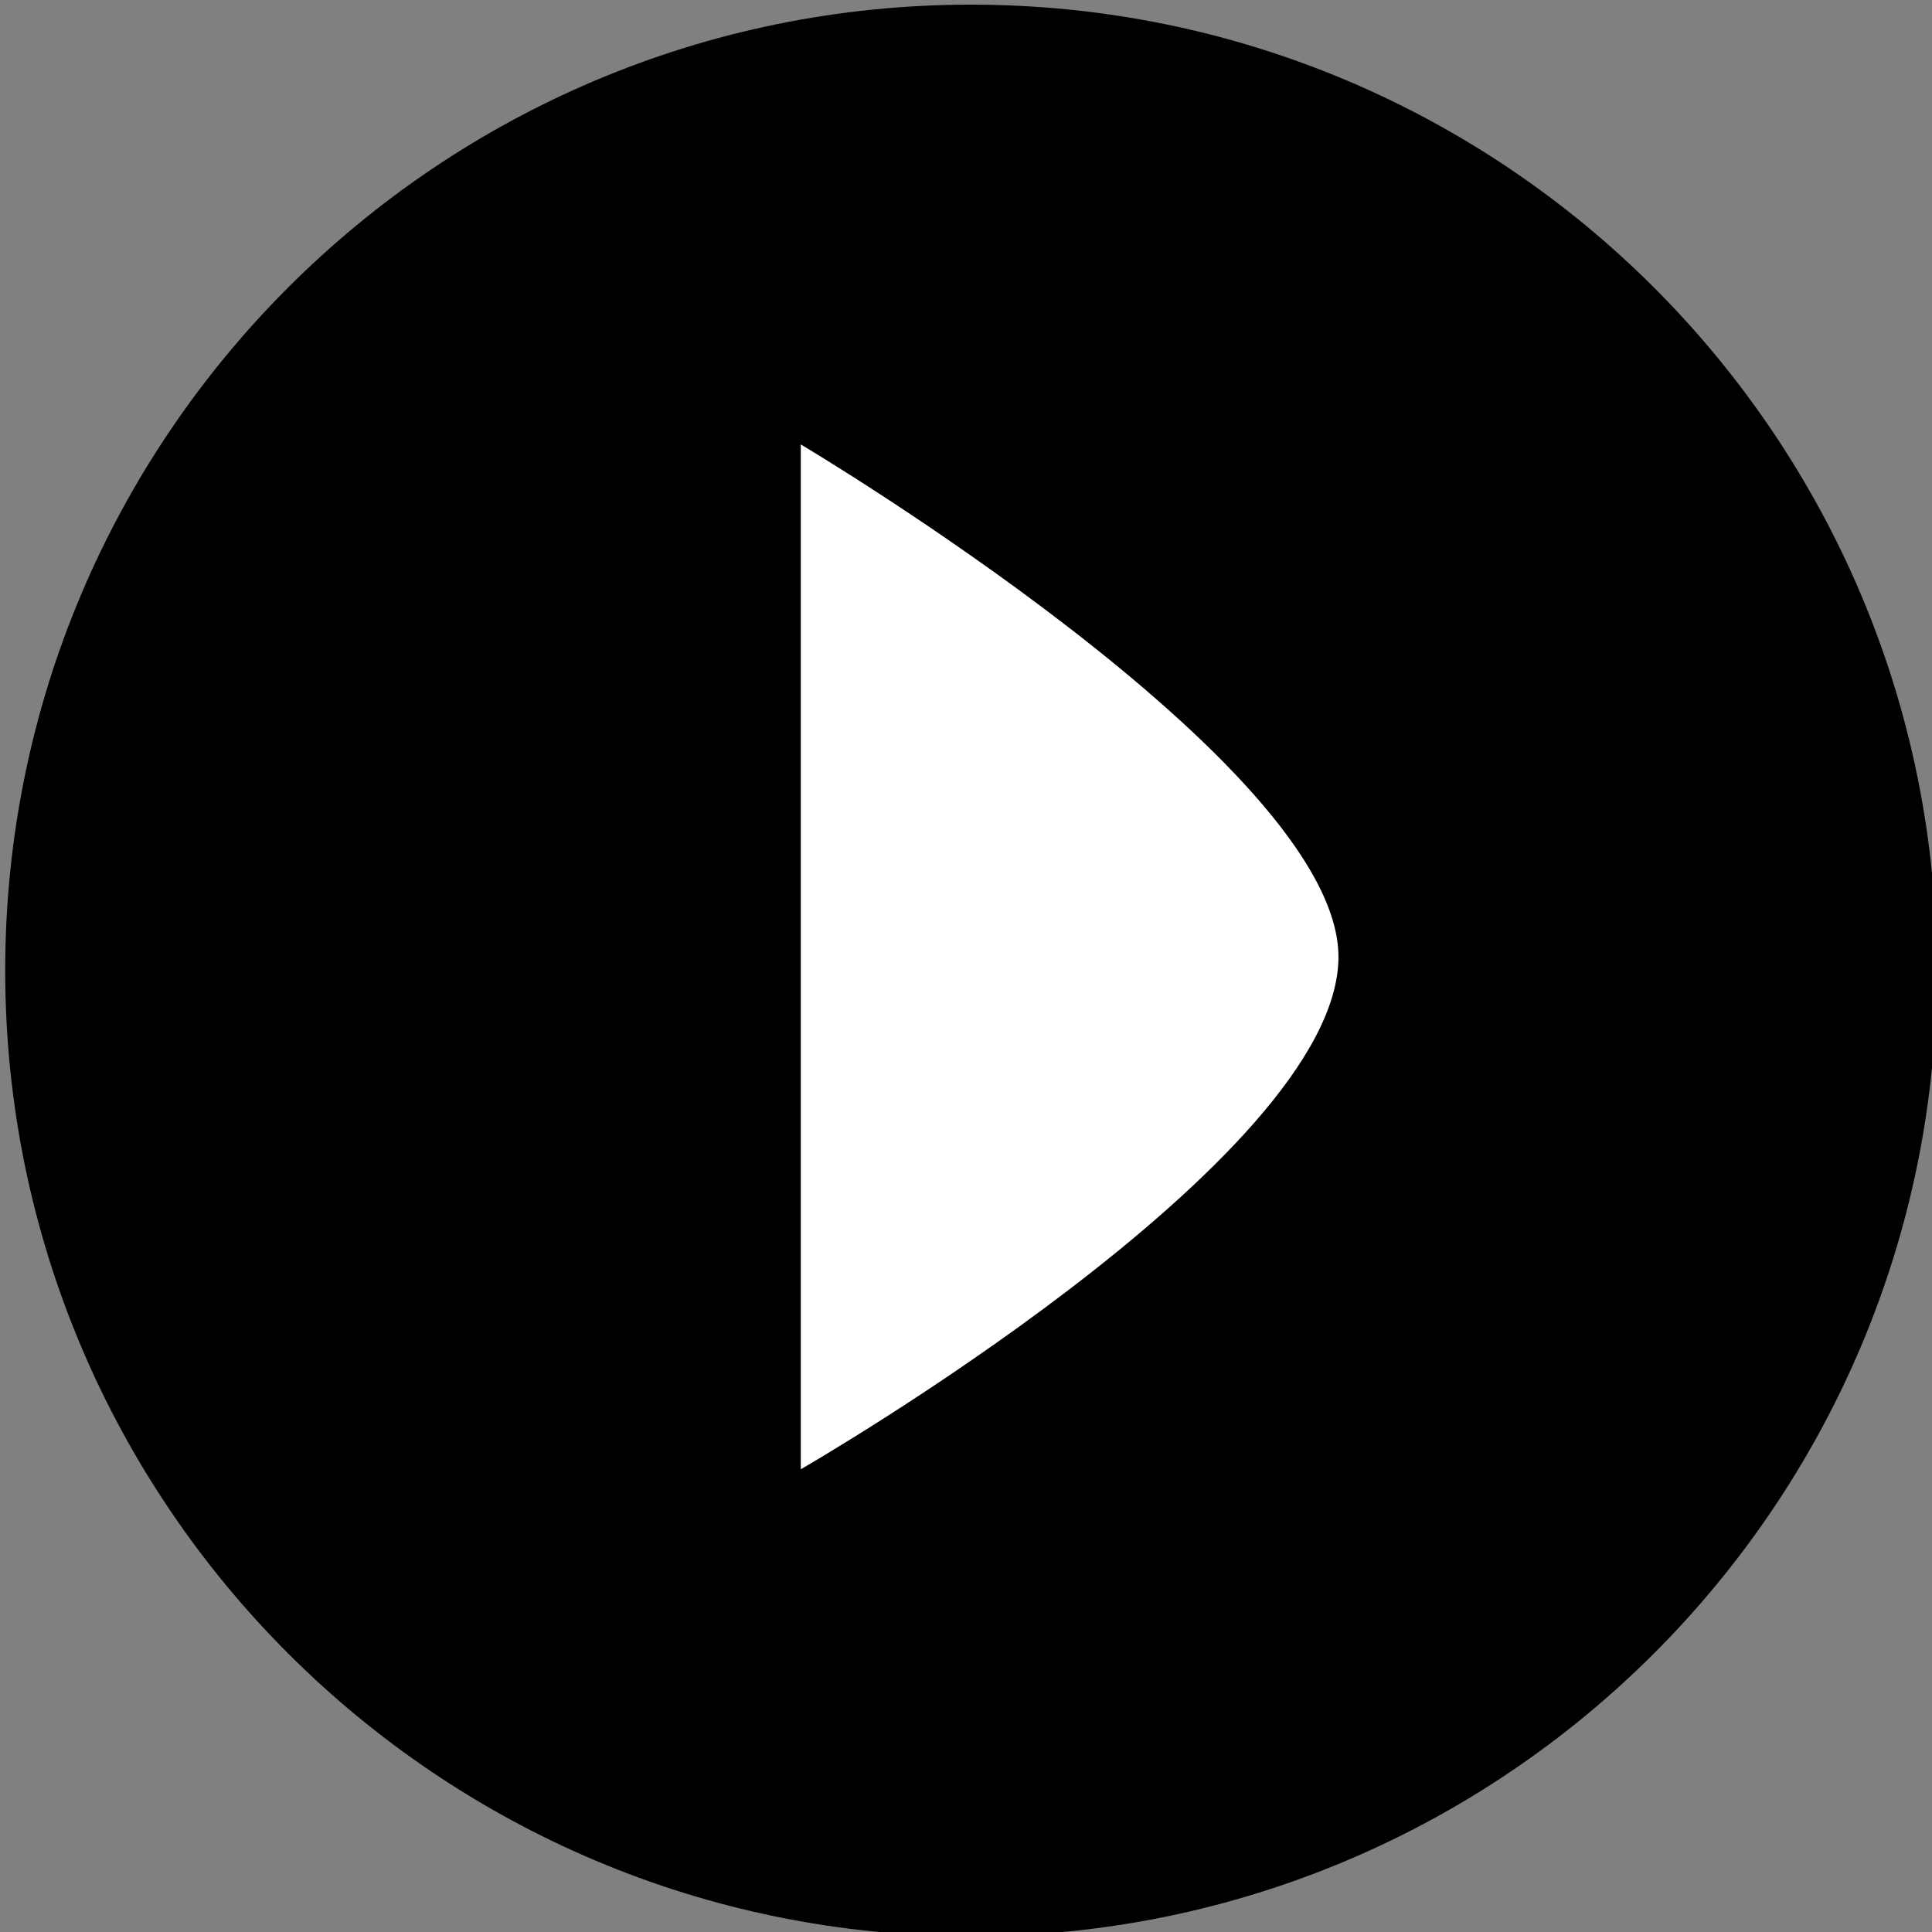 <?xml version="1.0" encoding="UTF-8" standalone="no"?>
<svg
   xmlns:dc="http://purl.org/dc/elements/1.1/"
   xmlns:cc="http://creativecommons.org/ns#"
   xmlns:rdf="http://www.w3.org/1999/02/22-rdf-syntax-ns#"
   xmlns:svg="http://www.w3.org/2000/svg"
   xmlns="http://www.w3.org/2000/svg"
   id="svg-home"
   version="1.1"
   viewBox="0 0 96.943 96.943">
  <rect x="0" y="0" width="96.943" height="96.943" fill="#808080" stroke="none"/>
  <defs
     id="defs6365" />
  <g
     transform="translate(-70.444,-90.634)"
     id="layer1">
    <g
       id="g6352"
       transform="matrix(-1.403,0,0,-1.403,1576.761,1436.451)">
      <path
         d="m 1004.369,924.533 c 0,19.078 15.465,34.543 34.542,34.543 19.078,0 34.543,-15.465 34.543,-34.543 0,-19.076 -15.465,-34.542 -34.543,-34.542 -19.077,0 -34.542,15.466 -34.542,34.542"
         style="fill-opacity:1;fill-rule:nonzero;stroke:none"
         id="path356" />
      <path
         id="path366"
         style="fill:#ffffff;fill-opacity:1;fill-rule:nonzero;stroke:none"
         d="m 1045,906.695 v 36.652 c 0,0 -19.229,-11.412 -19.229,-18.326 -10e-4,-7.257 19.229,-18.326 19.229,-18.326" />
    </g>
  </g>
</svg>
